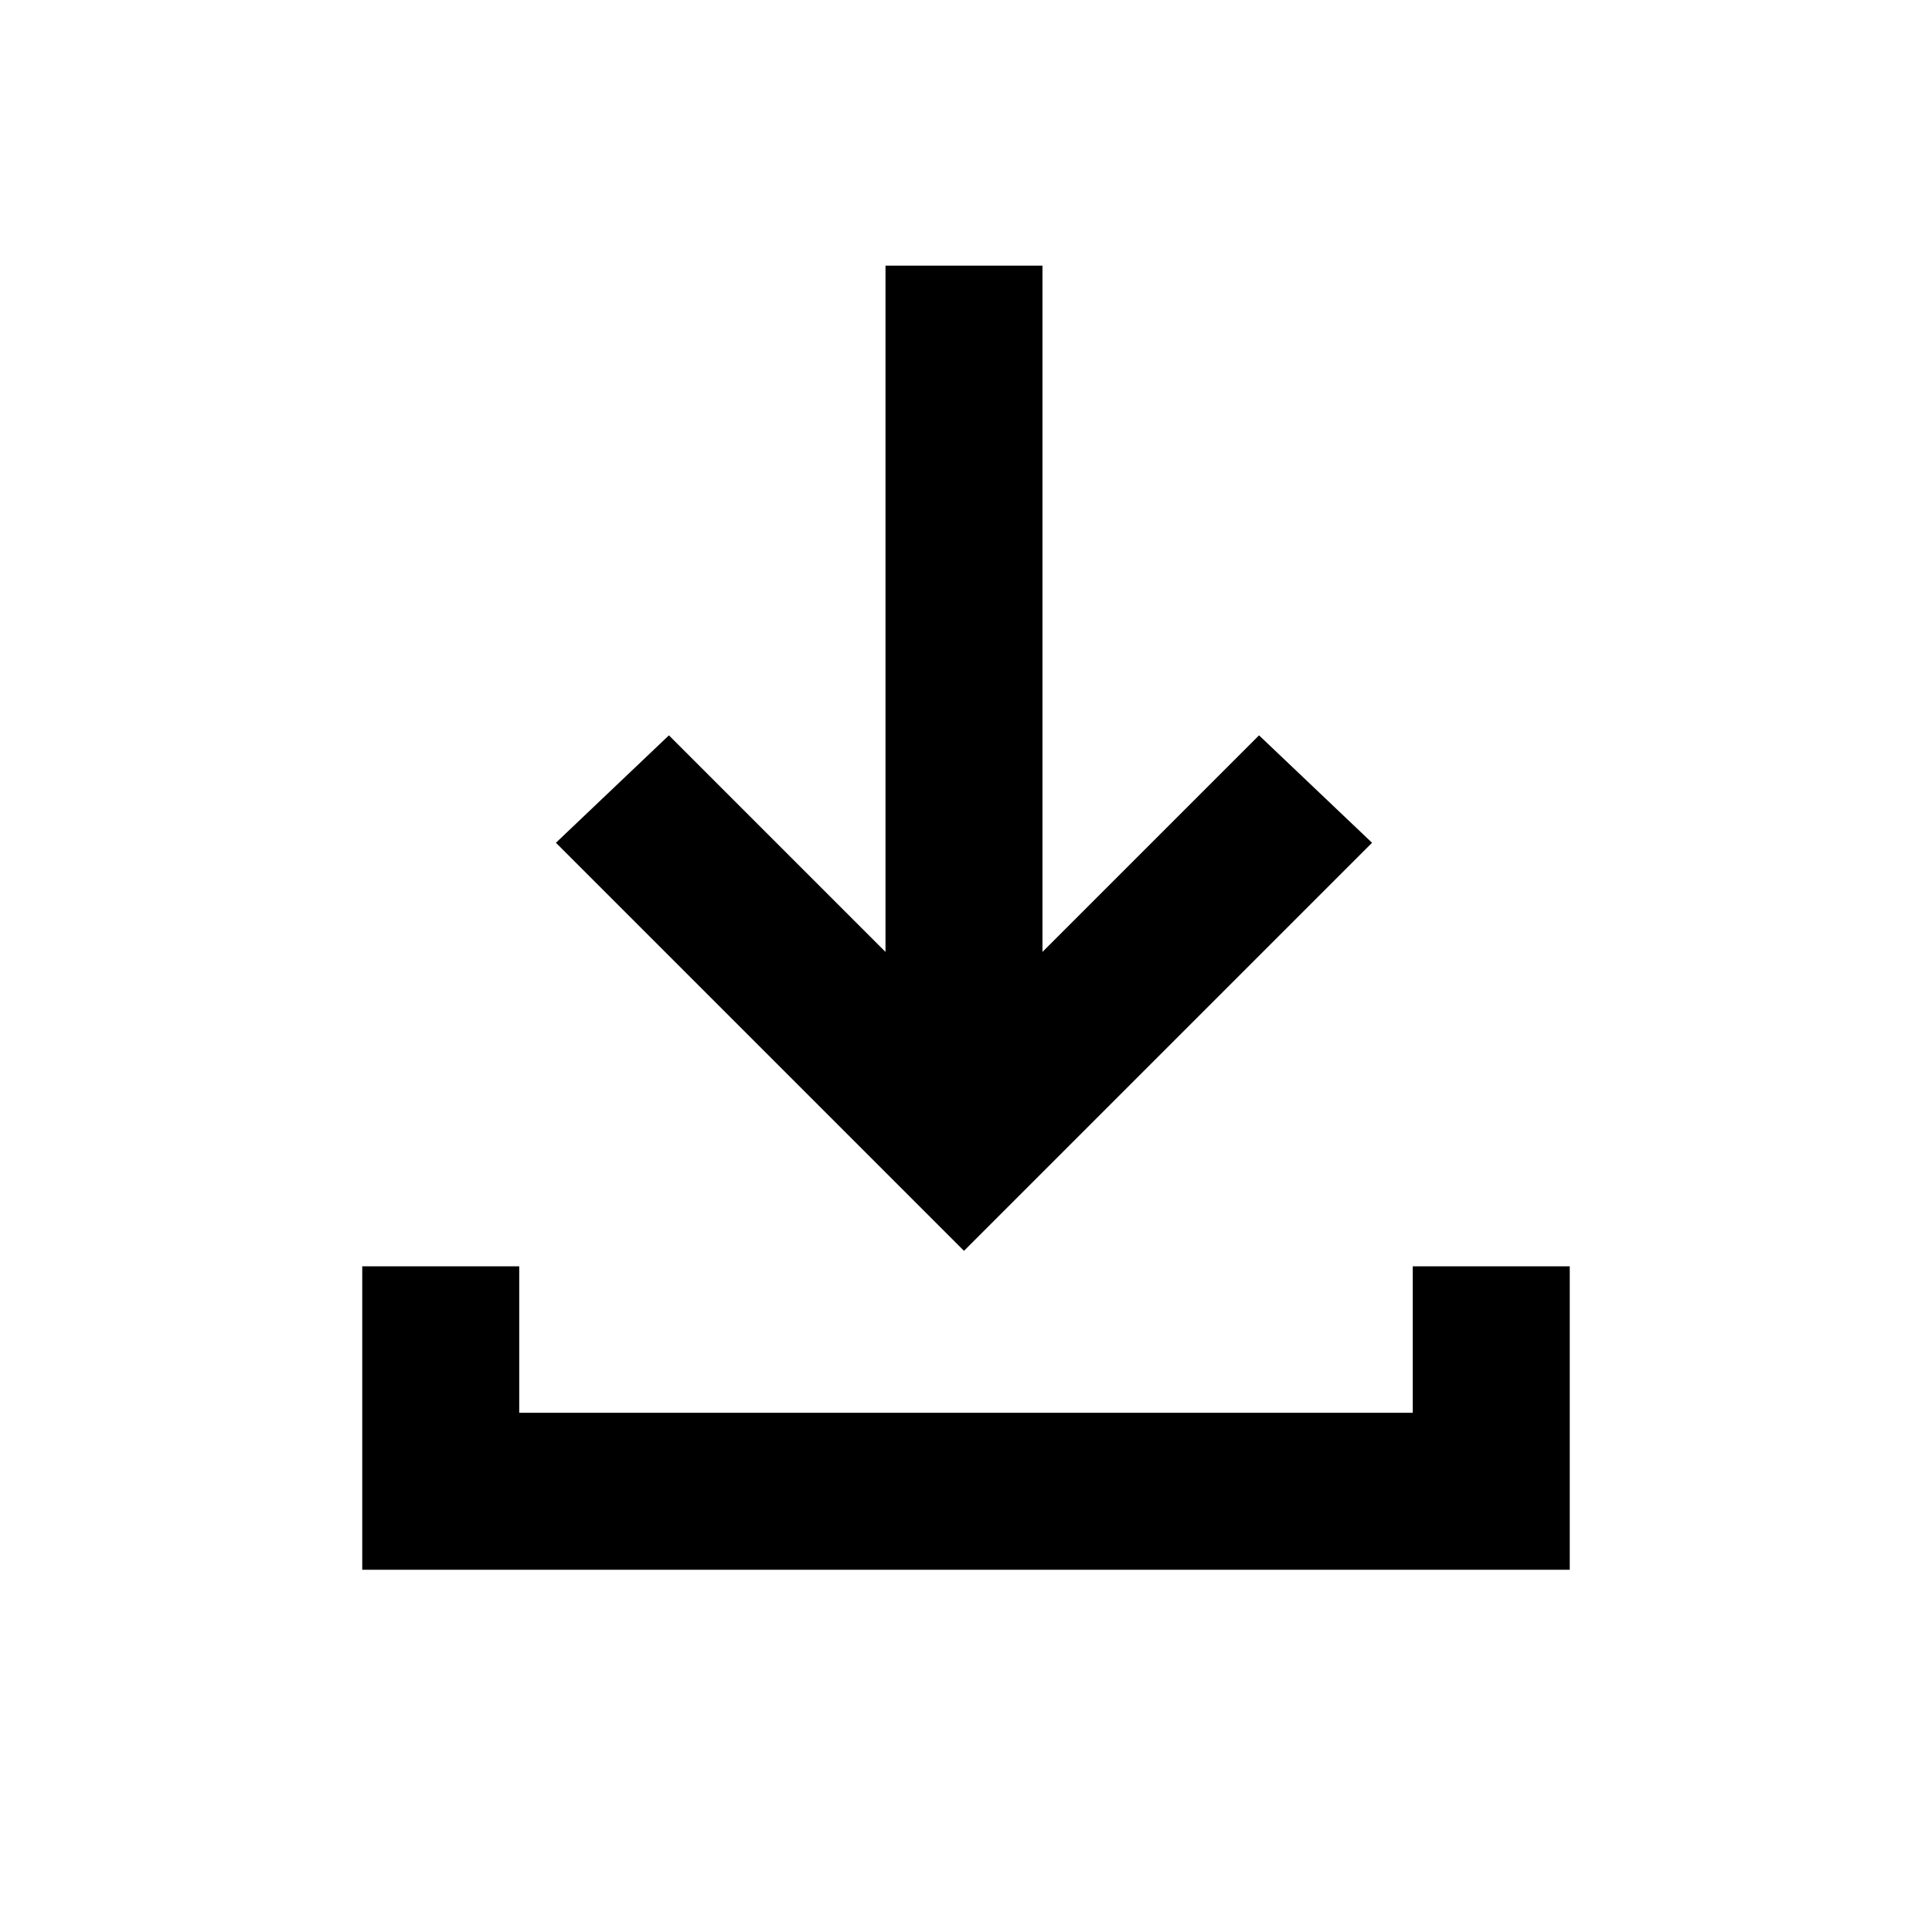<svg xmlns="http://www.w3.org/2000/svg" height="20" viewBox="0 -960 960 960" width="20"><path d="M479-338.46 276.23-541.23l56.16-53.38L440-487v-341h78v341l107.61-107.61 56.16 53.38L479-338.46ZM180-180v-150.77h78V-258h444v-72.77h78V-180H180Z"/></svg>